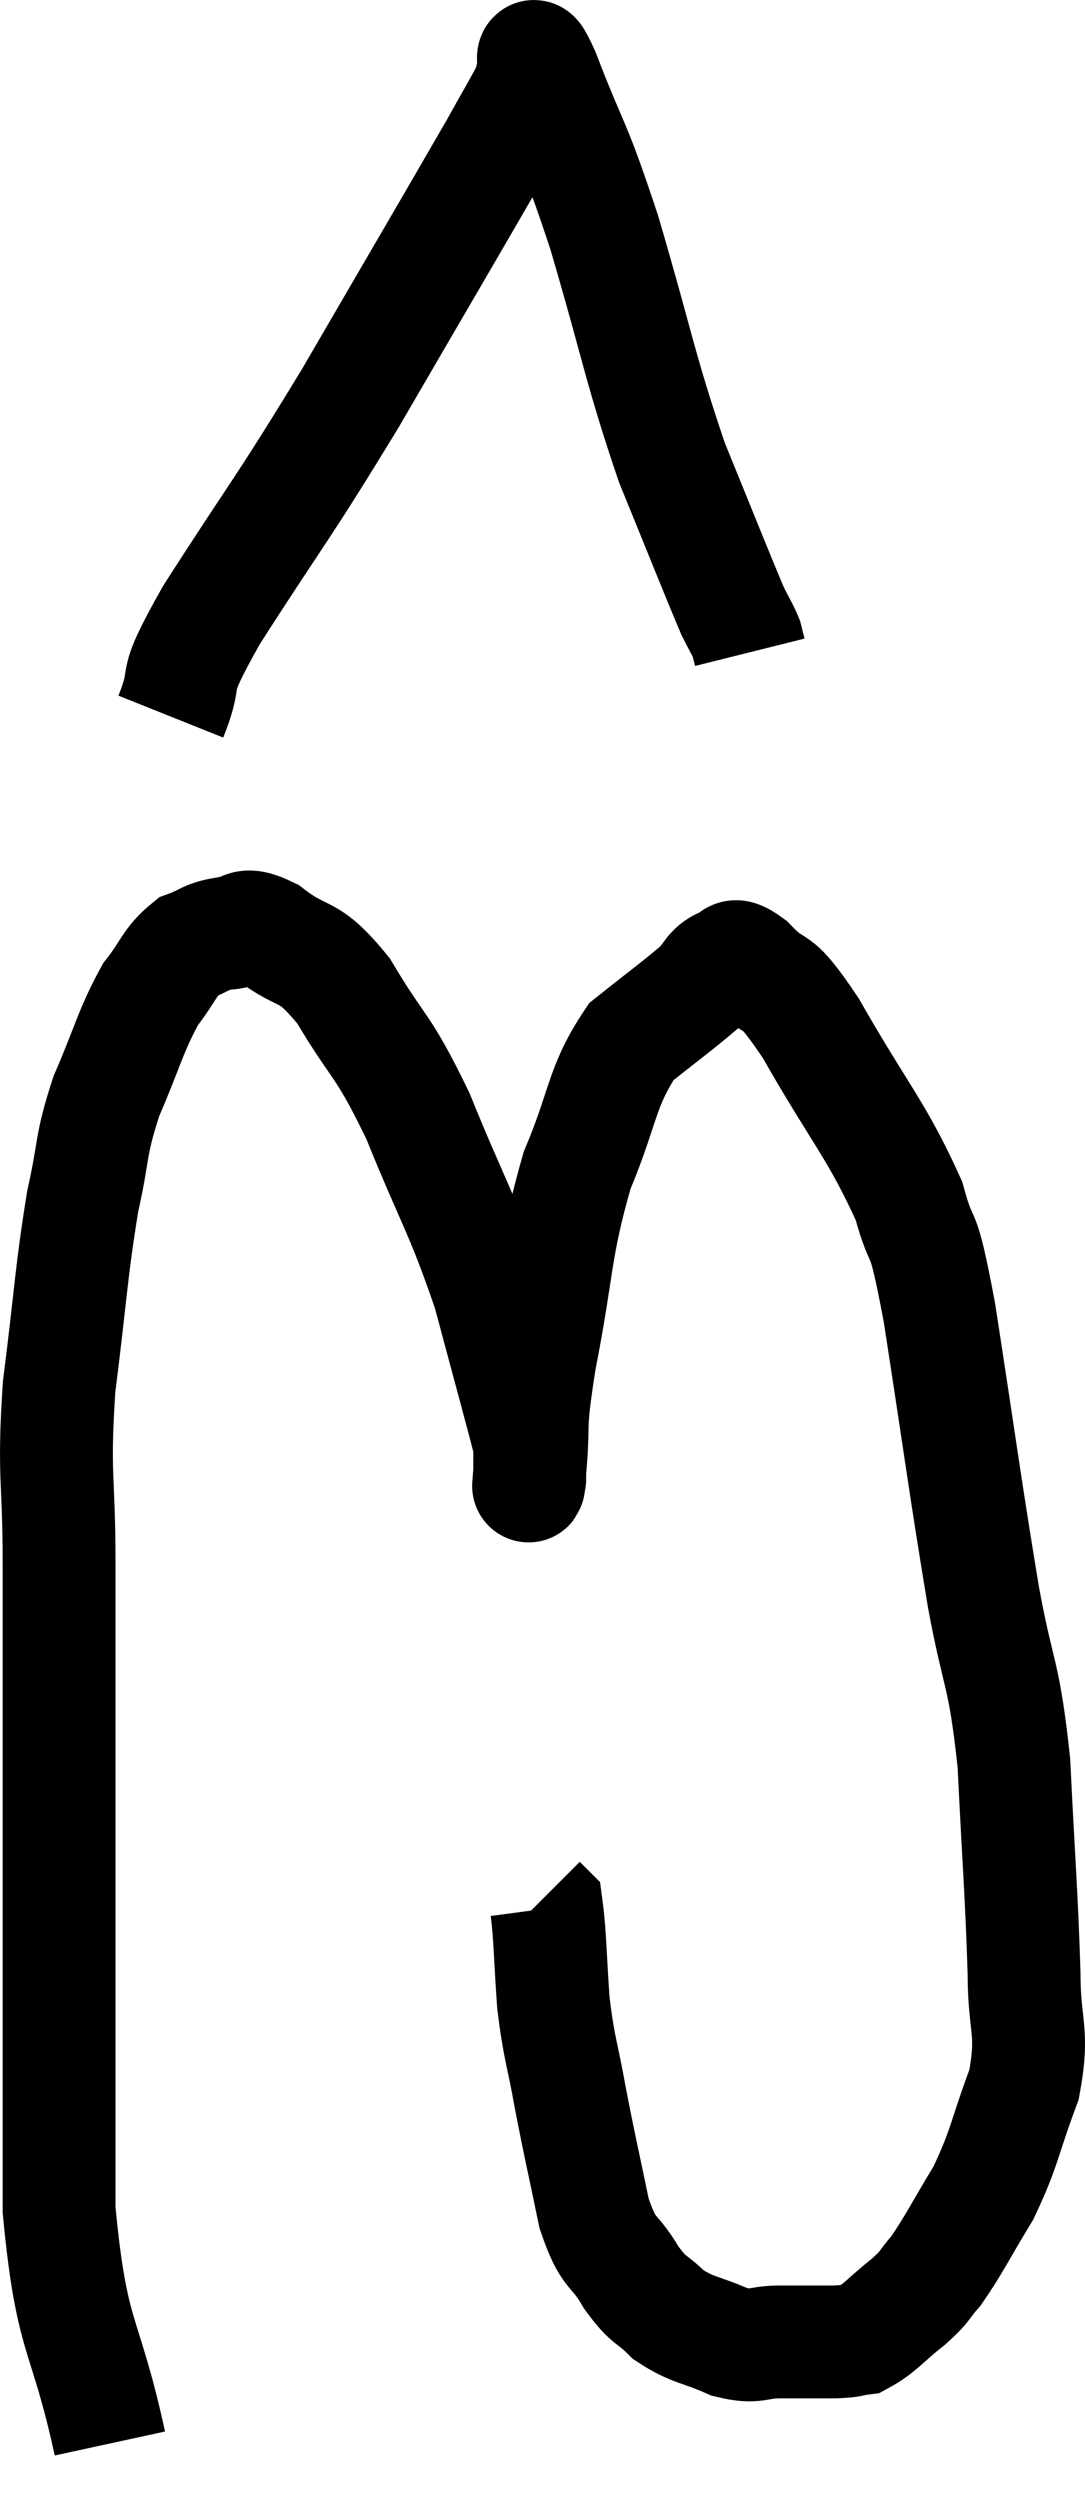 <svg xmlns="http://www.w3.org/2000/svg" viewBox="12.933 0.142 19.227 44.298" width="19.227" height="44.298"><path d="M 14.88 43.44 C 14.43 41.37, 14.205 41.67, 13.98 39.3 C 13.98 36.63, 13.98 36.12, 13.98 33.96 C 13.98 32.31, 13.98 32.19, 13.98 30.66 C 13.98 29.25, 13.98 29.325, 13.98 27.84 C 13.98 26.28, 13.875 26.325, 13.98 24.72 C 14.19 23.07, 14.19 22.71, 14.4 21.42 C 14.61 20.49, 14.52 20.475, 14.82 19.56 C 15.21 18.66, 15.24 18.42, 15.6 17.76 C 15.93 17.34, 15.93 17.19, 16.26 16.92 C 16.59 16.8, 16.56 16.74, 16.92 16.68 C 17.31 16.68, 17.175 16.425, 17.7 16.68 C 18.36 17.19, 18.36 16.89, 19.02 17.7 C 19.68 18.81, 19.695 18.585, 20.34 19.92 C 20.97 21.48, 21.105 21.585, 21.6 23.04 C 21.96 24.39, 22.14 25.035, 22.32 25.74 C 22.32 25.8, 22.32 25.71, 22.32 25.86 C 22.32 26.1, 22.32 26.22, 22.32 26.34 C 22.32 26.34, 22.32 26.37, 22.32 26.34 C 22.32 26.28, 22.275 26.745, 22.32 26.22 C 22.41 25.23, 22.29 25.575, 22.5 24.24 C 22.83 22.56, 22.755 22.29, 23.16 20.88 C 23.64 19.74, 23.58 19.41, 24.12 18.6 C 24.72 18.12, 24.915 17.985, 25.32 17.64 C 25.53 17.43, 25.515 17.325, 25.74 17.22 C 25.98 17.22, 25.83 16.935, 26.22 17.22 C 26.76 17.79, 26.595 17.31, 27.3 18.36 C 28.17 19.89, 28.47 20.16, 29.04 21.42 C 29.31 22.41, 29.25 21.645, 29.58 23.4 C 29.97 25.92, 30.03 26.445, 30.36 28.44 C 30.63 29.91, 30.72 29.715, 30.9 31.38 C 30.99 33.24, 31.035 33.675, 31.08 35.1 C 31.08 36.09, 31.26 36.105, 31.08 37.08 C 30.72 38.04, 30.75 38.175, 30.36 39 C 29.94 39.69, 29.85 39.9, 29.52 40.38 C 29.28 40.65, 29.37 40.62, 29.04 40.92 C 28.62 41.25, 28.53 41.4, 28.2 41.58 C 27.96 41.61, 28.08 41.625, 27.72 41.64 C 27.24 41.64, 27.225 41.64, 26.76 41.64 C 26.31 41.64, 26.355 41.76, 25.86 41.64 C 25.32 41.4, 25.215 41.445, 24.78 41.16 C 24.45 40.83, 24.45 40.95, 24.12 40.5 C 23.79 39.93, 23.73 40.155, 23.46 39.36 C 23.25 38.34, 23.22 38.25, 23.04 37.32 C 22.89 36.48, 22.845 36.48, 22.74 35.64 C 22.68 34.8, 22.68 34.41, 22.62 33.96 L 22.5 33.84" fill="none" stroke="black" stroke-width="2"></path><path d="M 15.96 12.84 C 16.32 11.94, 15.885 12.45, 16.68 11.04 C 17.91 9.12, 17.88 9.27, 19.14 7.2 C 20.43 4.98, 20.925 4.14, 21.72 2.76 C 22.02 2.22, 22.155 1.995, 22.32 1.68 C 22.35 1.59, 22.32 1.56, 22.38 1.5 C 22.47 1.47, 22.245 0.75, 22.56 1.44 C 23.1 2.85, 23.07 2.535, 23.64 4.26 C 24.24 6.3, 24.27 6.66, 24.84 8.34 C 25.38 9.66, 25.59 10.2, 25.92 10.98 C 26.04 11.22, 26.085 11.28, 26.16 11.46 L 26.22 11.7" fill="none" stroke="black" stroke-width="2"></path></svg>